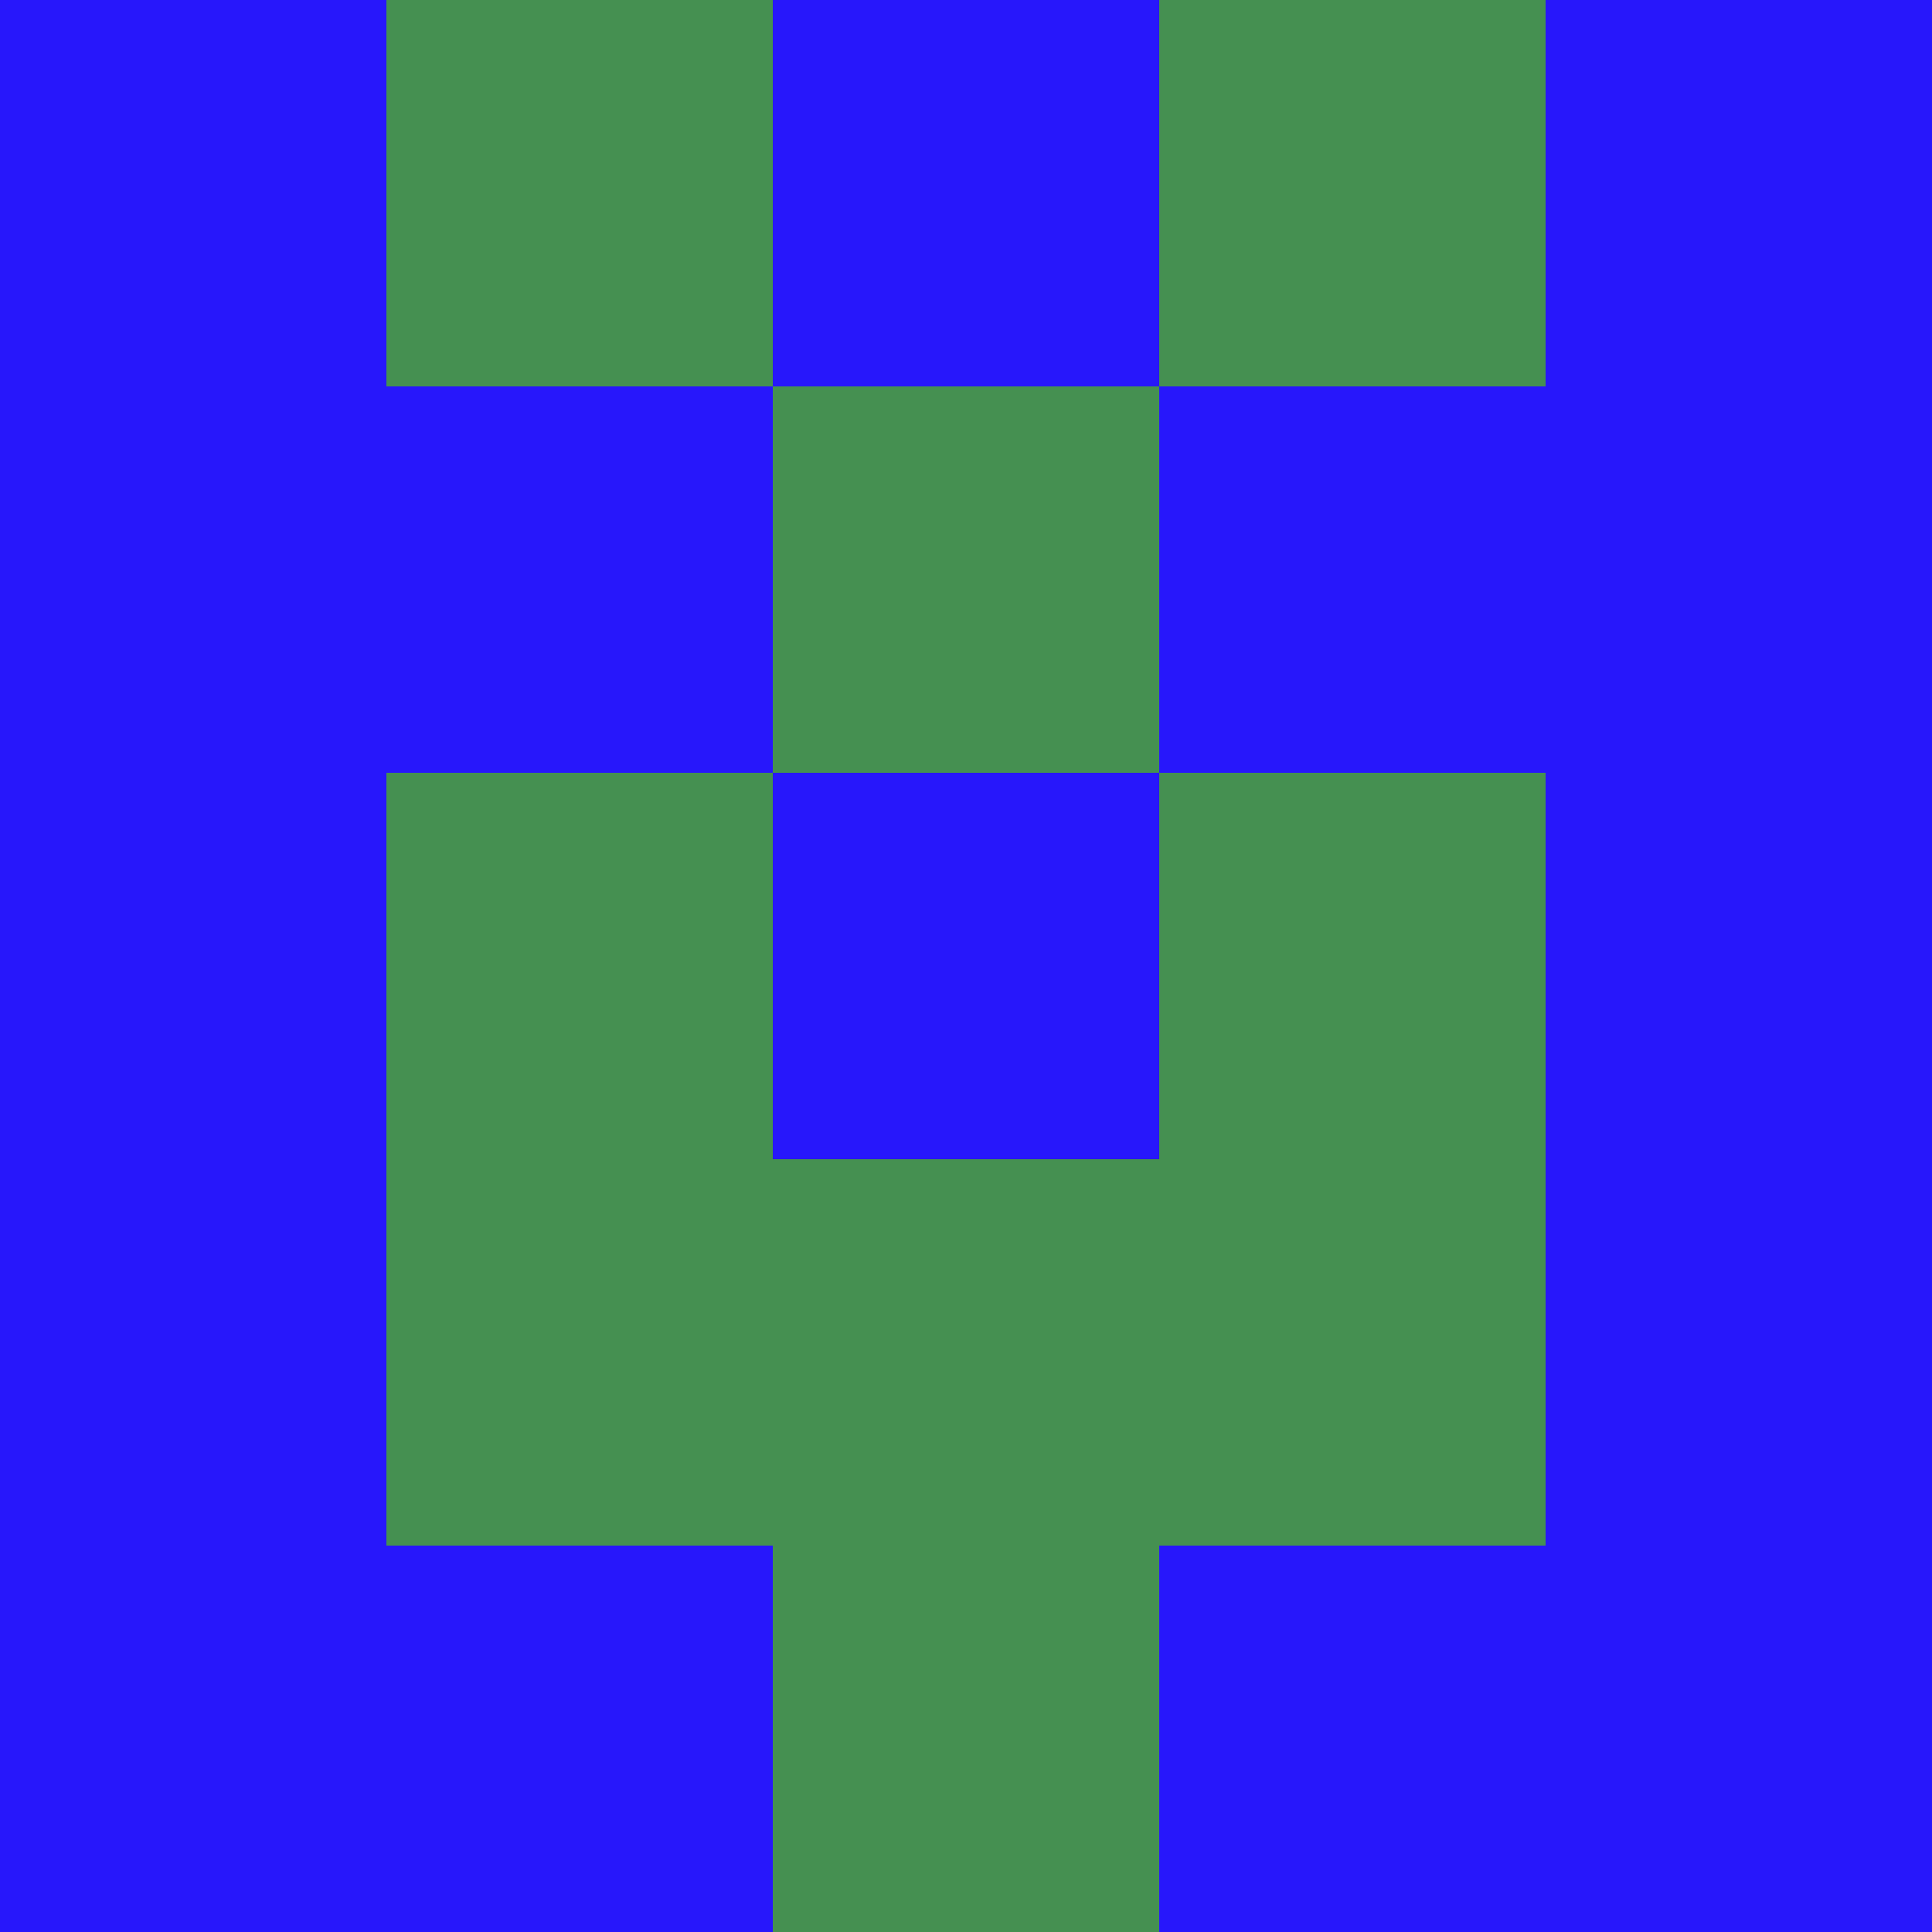 <?xml version="1.0" encoding="utf-8"?>
<!DOCTYPE svg PUBLIC "-//W3C//DTD SVG 20010904//EN"
"http://www.w3.org/TR/2001/REC-SVG-20010904/DTD/svg10.dtd">
<svg viewBox="0 0 5 5" height="100" width="100" xml:lang="fr"
     xmlns="http://www.w3.org/2000/svg"
     xmlns:xlink="http://www.w3.org/1999/xlink">
                        <rect x="0" y="0" height="1" width="1" fill="#2717FB"/>
                    <rect x="4" y="0" height="1" width="1" fill="#2717FB"/>
                    <rect x="1" y="0" height="1" width="1" fill="#459051"/>
                    <rect x="3" y="0" height="1" width="1" fill="#459051"/>
                    <rect x="2" y="0" height="1" width="1" fill="#2717FB"/>
                                <rect x="0" y="1" height="1" width="1" fill="#2717FB"/>
                    <rect x="4" y="1" height="1" width="1" fill="#2717FB"/>
                    <rect x="1" y="1" height="1" width="1" fill="#2717FB"/>
                    <rect x="3" y="1" height="1" width="1" fill="#2717FB"/>
                    <rect x="2" y="1" height="1" width="1" fill="#459051"/>
                                <rect x="0" y="2" height="1" width="1" fill="#2717FB"/>
                    <rect x="4" y="2" height="1" width="1" fill="#2717FB"/>
                    <rect x="1" y="2" height="1" width="1" fill="#459051"/>
                    <rect x="3" y="2" height="1" width="1" fill="#459051"/>
                    <rect x="2" y="2" height="1" width="1" fill="#2717FB"/>
                                <rect x="0" y="3" height="1" width="1" fill="#2717FB"/>
                    <rect x="4" y="3" height="1" width="1" fill="#2717FB"/>
                    <rect x="1" y="3" height="1" width="1" fill="#459051"/>
                    <rect x="3" y="3" height="1" width="1" fill="#459051"/>
                    <rect x="2" y="3" height="1" width="1" fill="#459051"/>
                                <rect x="0" y="4" height="1" width="1" fill="#2717FB"/>
                    <rect x="4" y="4" height="1" width="1" fill="#2717FB"/>
                    <rect x="1" y="4" height="1" width="1" fill="#2717FB"/>
                    <rect x="3" y="4" height="1" width="1" fill="#2717FB"/>
                    <rect x="2" y="4" height="1" width="1" fill="#459051"/>
            </svg>